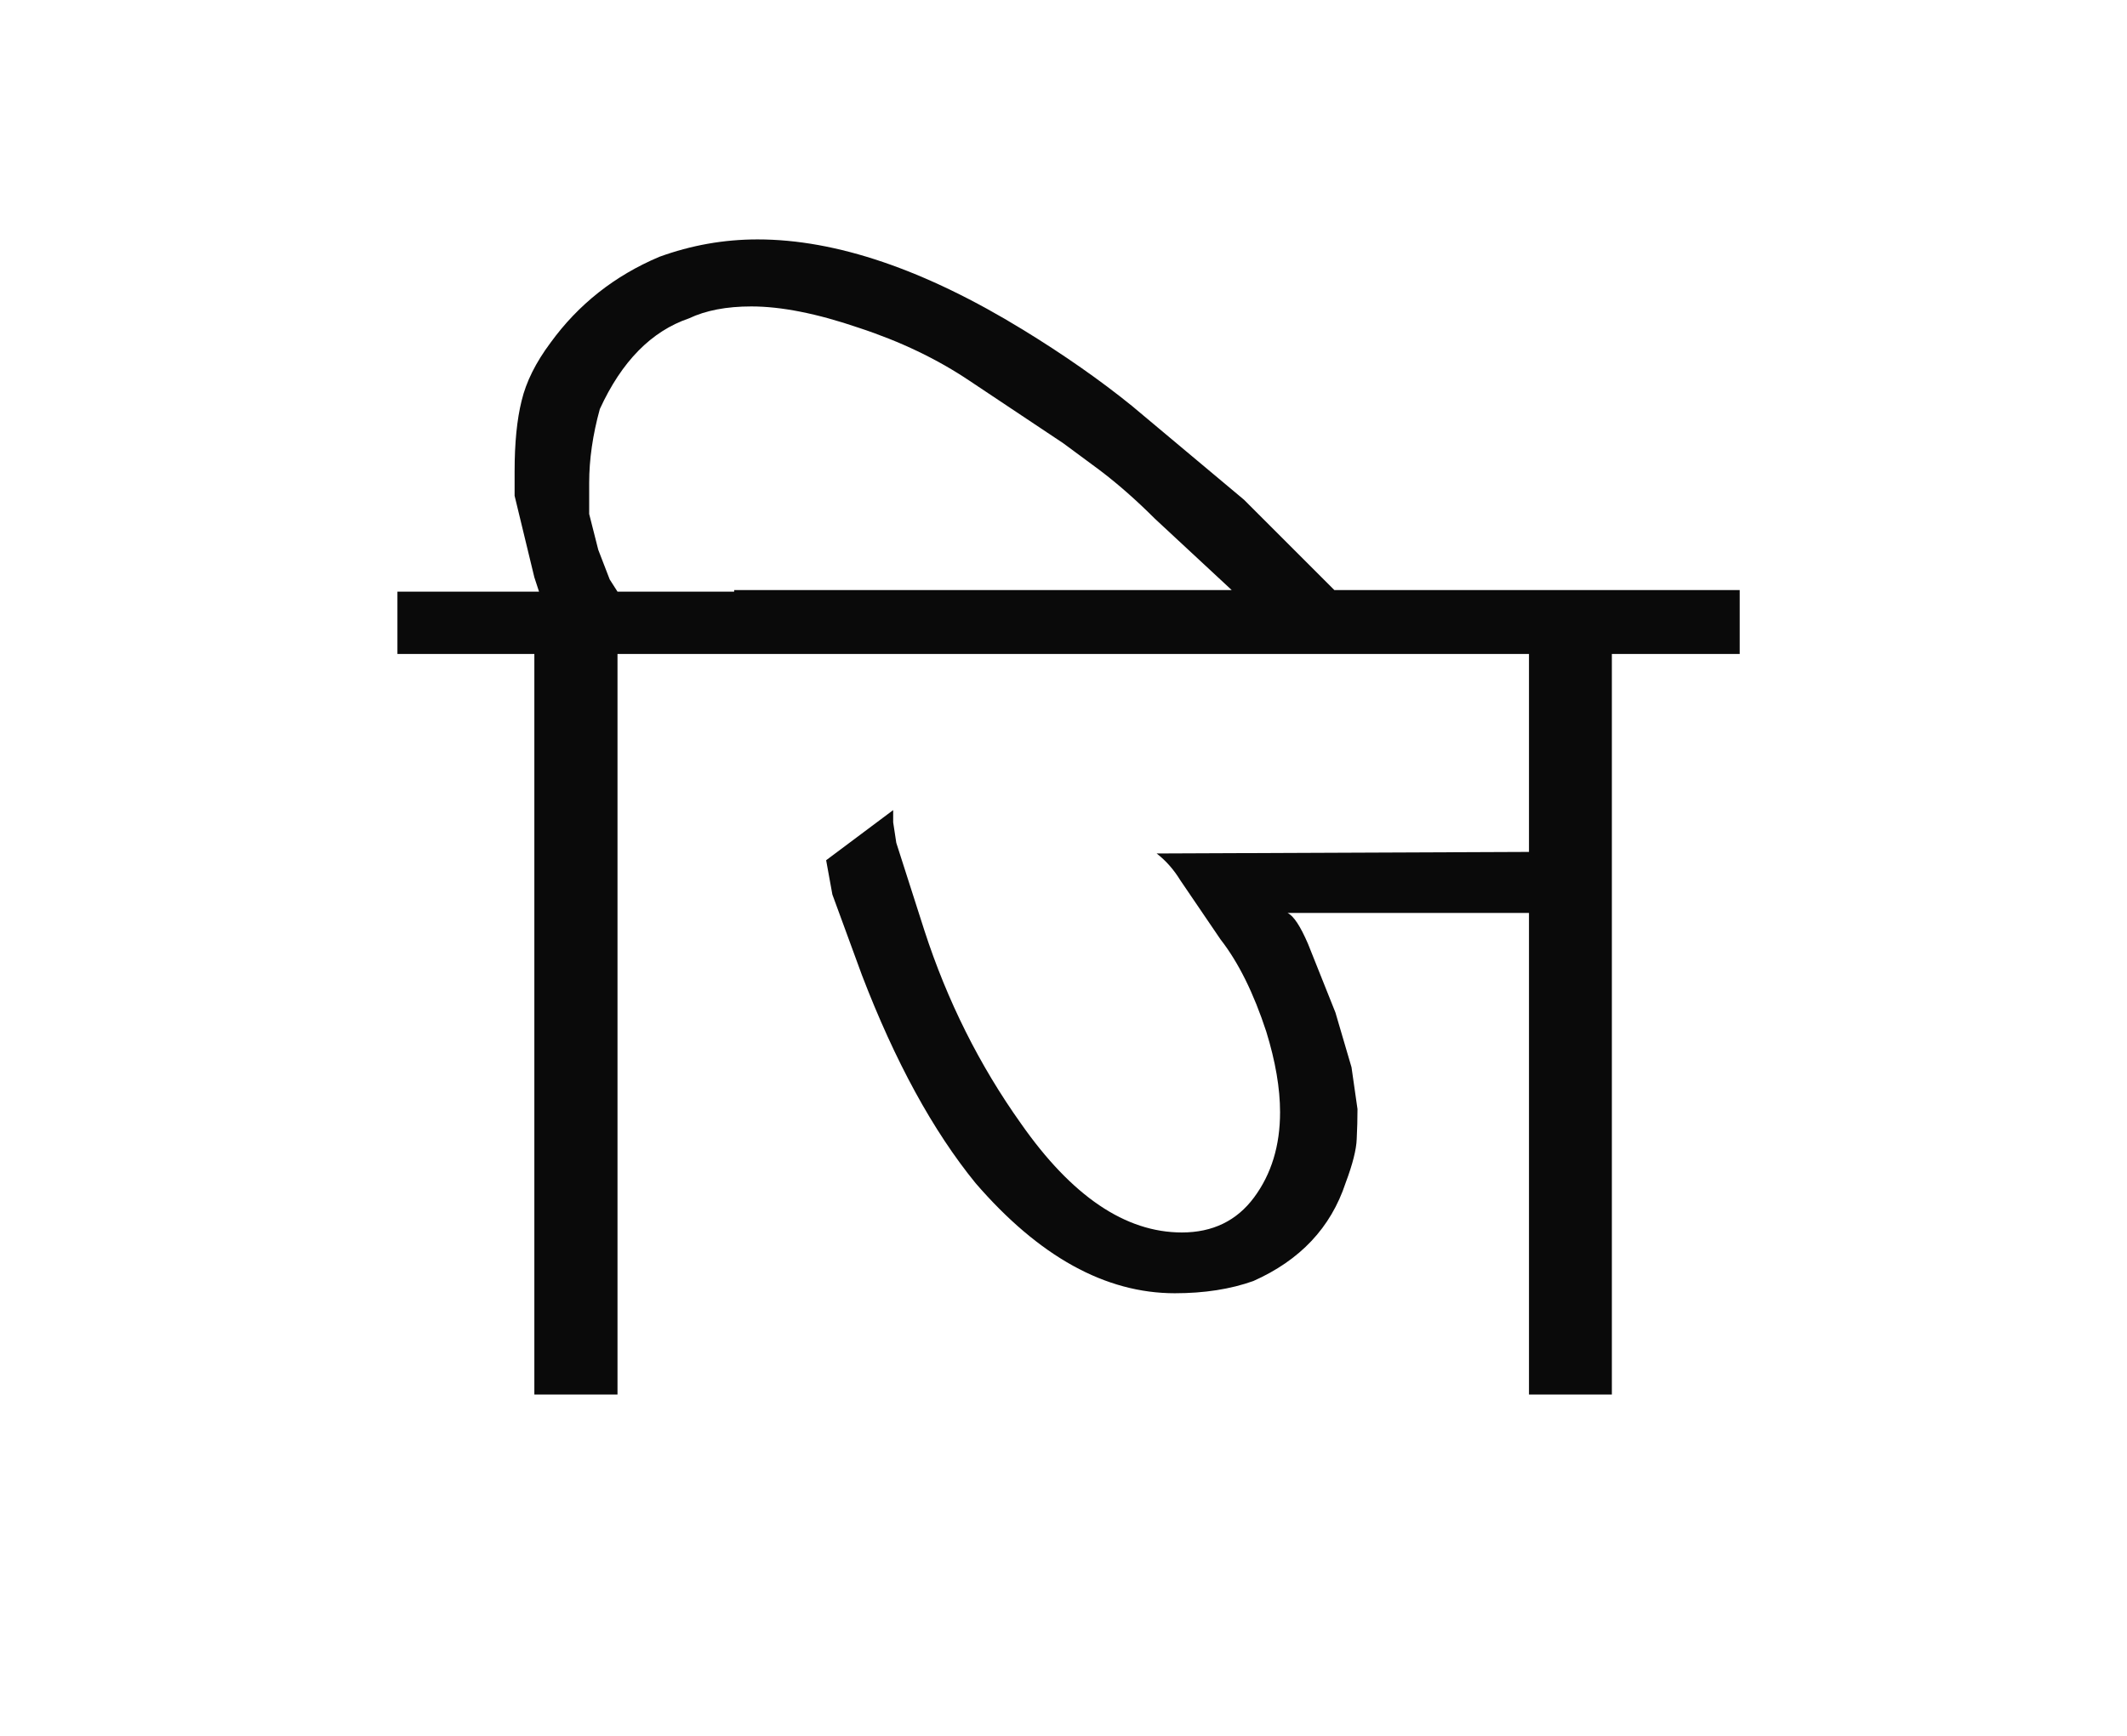 
<svg xmlns="http://www.w3.org/2000/svg" version="1.1" xmlns:xlink="http://www.w3.org/1999/xlink" preserveAspectRatio="none" x="0px" y="0px" width="686px" height="560px" viewBox="0 0 686 560">
<defs>
<g id="Duplicate_Items_Folder_Symbol_4_copy_2_9_Layer0_0_FILL">
<path fill="#0A0A0A" stroke="none" d="
M 35.5 -72.7
L 13.95 -90.75
Q 4.75 -98.2 -7 -105.4 -35.4 -122.8 -58.1 -122.8 -67.8 -122.8 -77 -119.45 -89.9 -114 -97.95 -102.9 -102.2 -97.2 -103.5 -91.75 -104.85 -86.35 -104.85 -78.15
L -104.85 -73.45 -101.05 -57.75 -100.15 -55 -127.4 -55 -127.4 -43 -101.05 -43 -101.05 99.55 -85.05 99.55 -85.05 -43 90.35 -43 90.35 -4.9 18.7 -4.6
Q 21.35 -2.55 23.25 0.55
L 31 11.95
Q 36.15 18.55 39.8 29.7 42.45 38.3 42.45 45.2 42.45 54.85 37.45 61.6 32.45 68.35 23.55 68.35 7.25 68.35 -7.4 47.4 -19.4 30.55 -26 10.2
L -31.4 -6.65 -32 -10.6 -32 -12.95 -44.9 -3.3 -43.7 3.3 -38 18.85
Q -28.45 43.75 -16.15 58.85 2.15 80.05 22.2 80.05 30.7 80.05 37.3 77.7 50.8 71.7 55.05 58.85 57.1 53.4 57.2 50.35 57.35 47.4 57.35 44.6
L 56.2 36.55 53.1 26 47.85 12.85
Q 45.65 7.7 43.9 6.85
L 90.35 6.85 90.35 99.55 106.3 99.55 106.3 -43 130.9 -43 130.9 -55.3 52.9 -55.3 35.5 -72.7
M 0.75 -83.55
L 7.65 -78.45
Q 12.95 -74.45 18.35 -69.05
L 33.15 -55.3 -62.6 -55.3 -62.6 -55 -85.05 -55 -86.55 -57.35 -88.75 -63.05 -90.5 -69.95 -90.5 -75.95
Q -90.5 -82.7 -88.45 -90.15 -82.15 -103.9 -71.3 -107.6 -66.45 -109.9 -59.3 -109.9 -50.65 -109.9 -38.65 -105.8 -26.6 -101.85 -17.25 -95.55
L 0.75 -83.55 Z"/>
</g>
</defs>

<g transform="matrix( 1.676, 0, 0, 1.676, 341.7,283.05) ">
<g transform="matrix( 1, 0, 0, 1, 0,0) ">
<use xlink:href="#Duplicate_Items_Folder_Symbol_4_copy_2_9_Layer0_0_FILL"/>
</g>
</g>
</svg>

